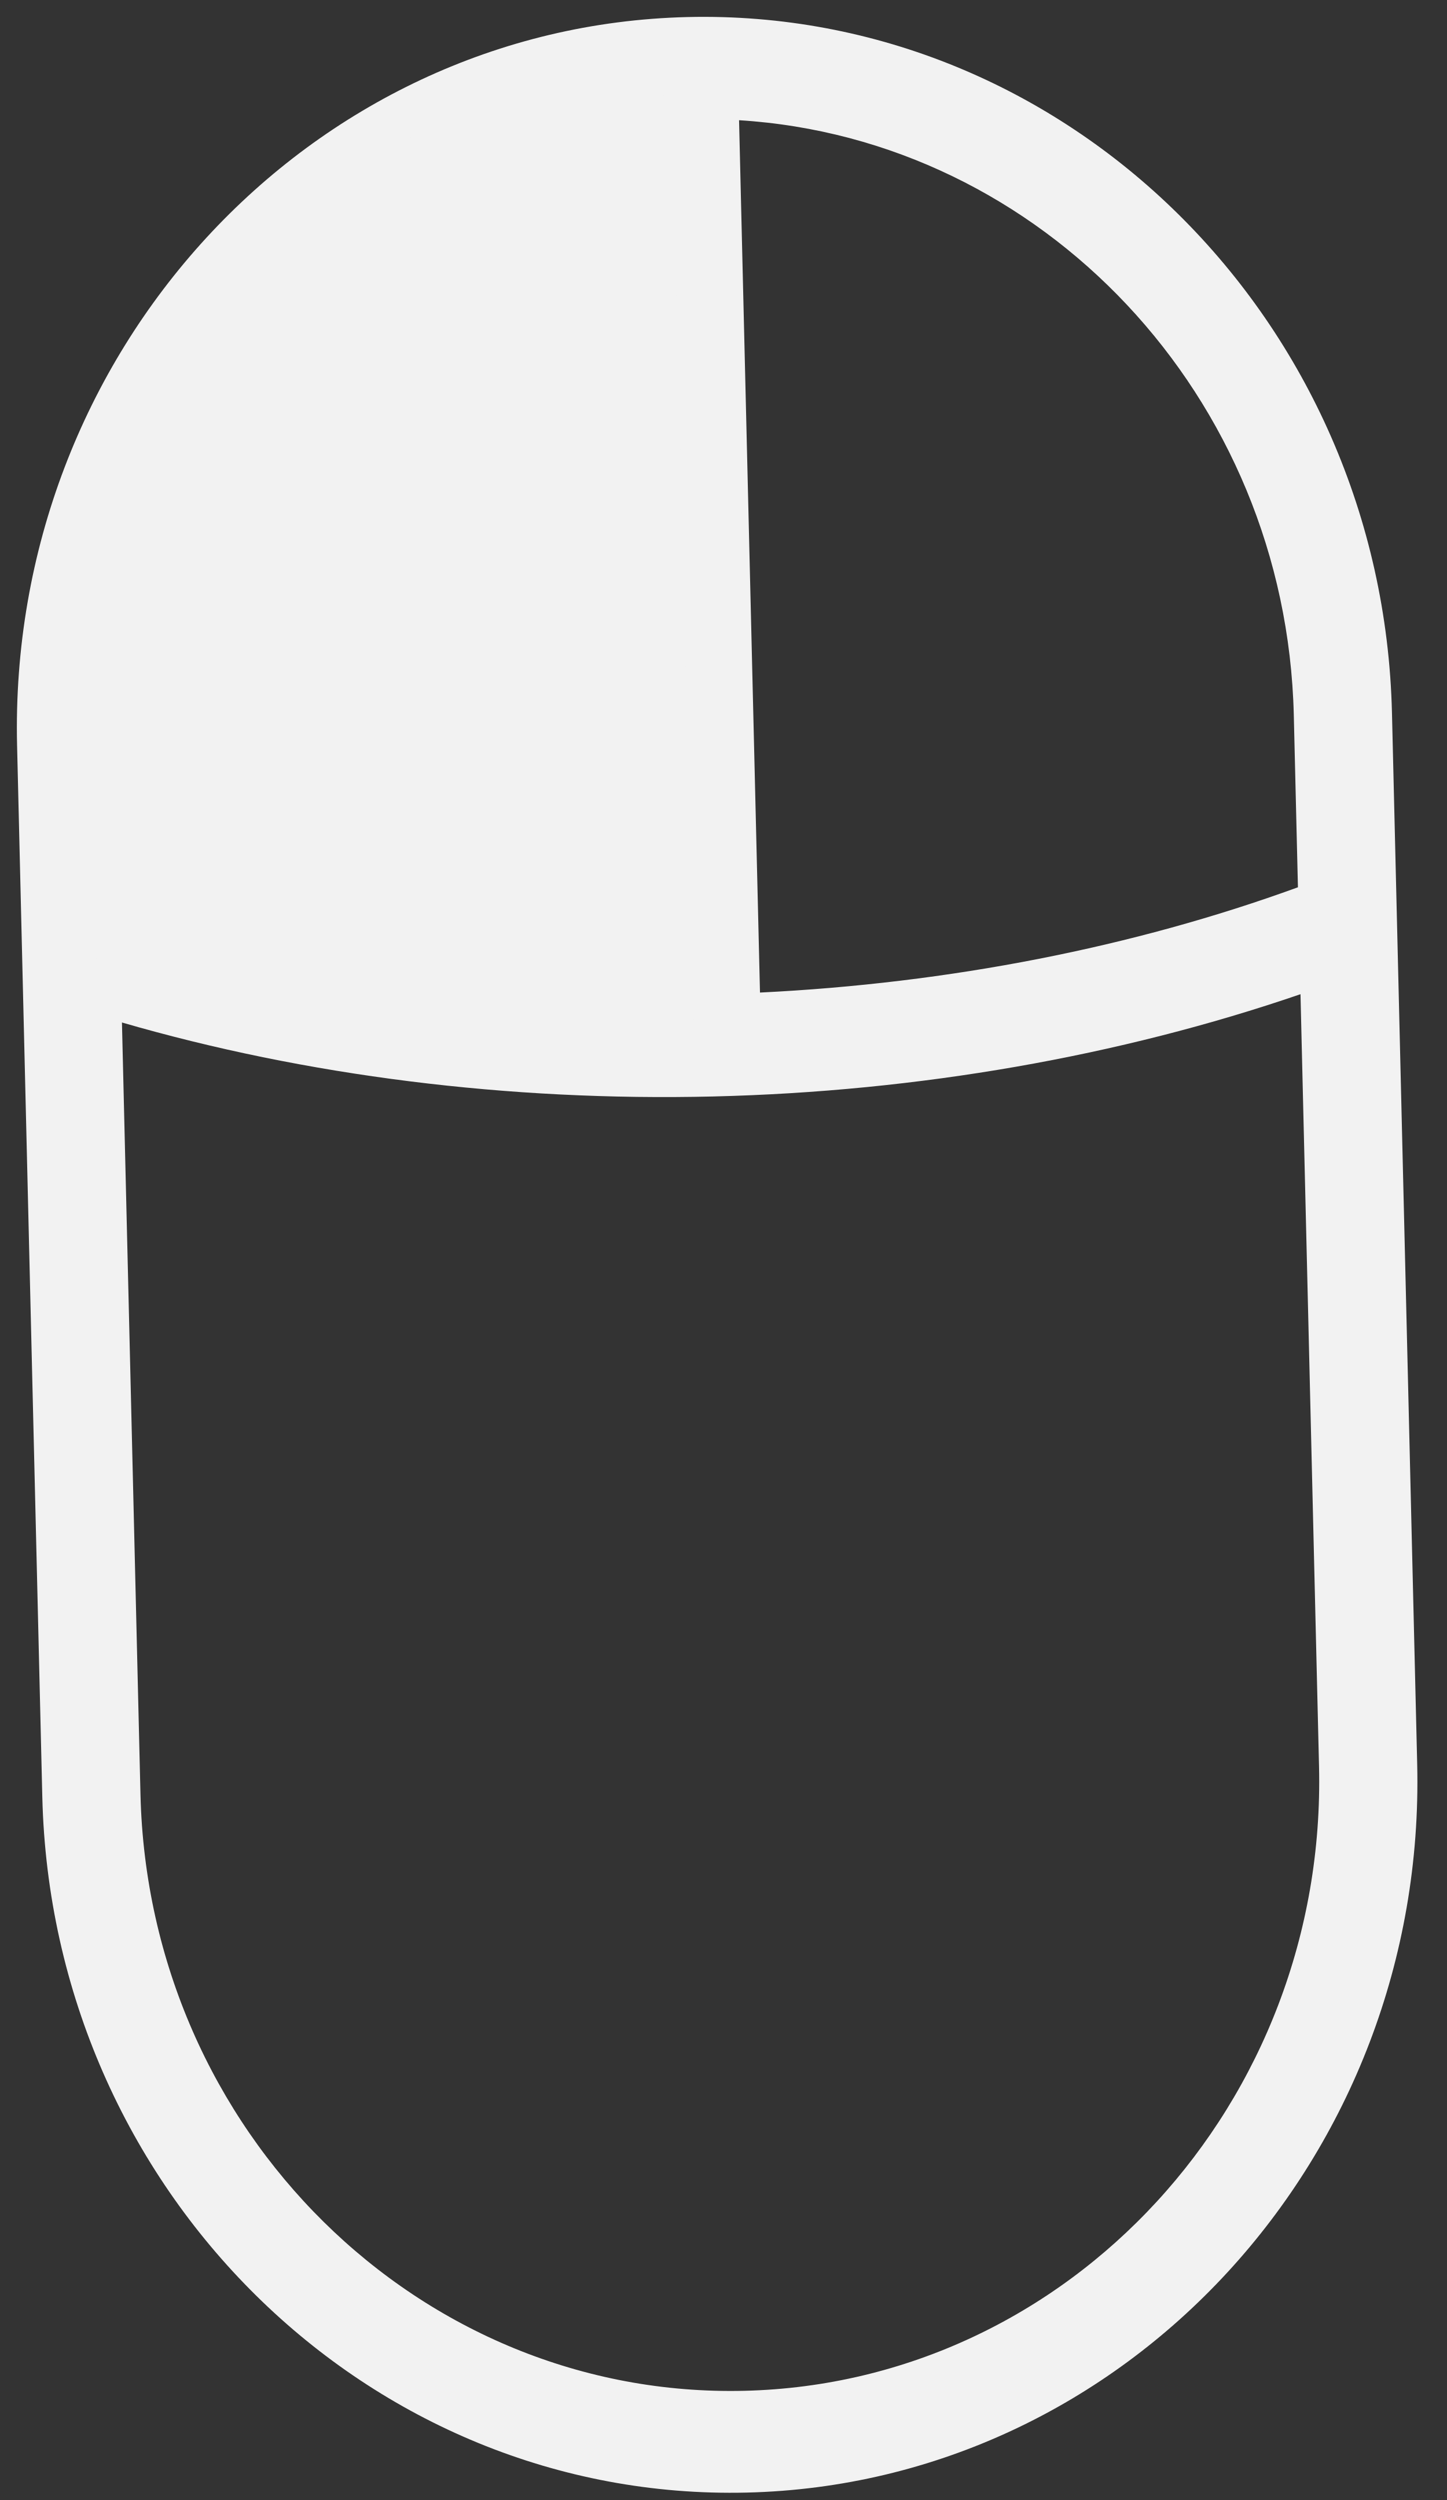 <svg width="44" height="76" viewBox="0 0 44 76" version="1.1" xmlns="http://www.w3.org/2000/svg" xmlns:xlink="http://www.w3.org/1999/xlink" xmlns:figma="http://www.figma.com/figma/ns">
<rect x="0" y="0" width="44" height="76" fill="#333333" stroke="none"/>
<title>Group</title>
<desc>Created using Figma</desc>
<g id="Canvas" transform="translate(-2349 1065)" figma:type="canvas">
<g id="Group" figma:type="frame">
<g id="Group" figma:type="frame">
<g id="Vector" figma:type="vector">
<use xlink:href="#path0_fill" transform="matrix(1 -0.024 0.024 1 2349 -1063.98)" fill="#F2F2F2"/>
</g>
<g id="Rectangle 6" figma:type="vector">
<use xlink:href="#path1_fill" transform="matrix(1 -0.024 0.024 1 2351.27 -1063.29)" fill="#F2F2F2"/>
</g>
</g>
</g>
</g>
<defs>
<path id="path0_fill" d="M 20.904 -1.01586e-07C 9.377 -1.01586e-07 -6.32874e-07 9.712 -6.32874e-07 21.649L -6.32874e-07 53.605C -6.32874e-07 65.541 9.378 75.253 20.904 75.253C 32.43 75.253 41.807 65.54 41.807 53.605L 41.807 21.649C 41.807 9.712 32.43 -1.01586e-07 20.904 -1.01586e-07ZM 38.822 21.649L 38.822 26.884C 33.778 28.586 28.153 29.548 22.397 29.69L 22.397 3.172C 31.579 3.962 38.822 11.94 38.822 21.649ZM 19.41 3.172L 19.41 29.69C 13.655 29.548 8.029 28.588 2.985 26.884L 2.985 21.649C 2.985 11.94 10.229 3.962 19.41 3.172ZM 20.904 72.159C 11.024 72.159 2.985 63.836 2.985 53.604L 2.985 30.134C 8.525 31.887 14.673 32.813 20.904 32.813C 27.135 32.813 33.282 31.887 38.822 30.134L 38.822 53.605C 38.822 63.836 30.783 72.159 20.904 72.159Z"/>
<path id="path1_fill" d="M 0.19 13.631C 0.309 11.178 18.116 -7.648 18.116 3.501C 18.116 14.649 18.116 29.978 18.116 29.978L 0 28.584C 0 28.584 0.072 16.084 0.19 13.631Z"/>
</defs>
</svg>
